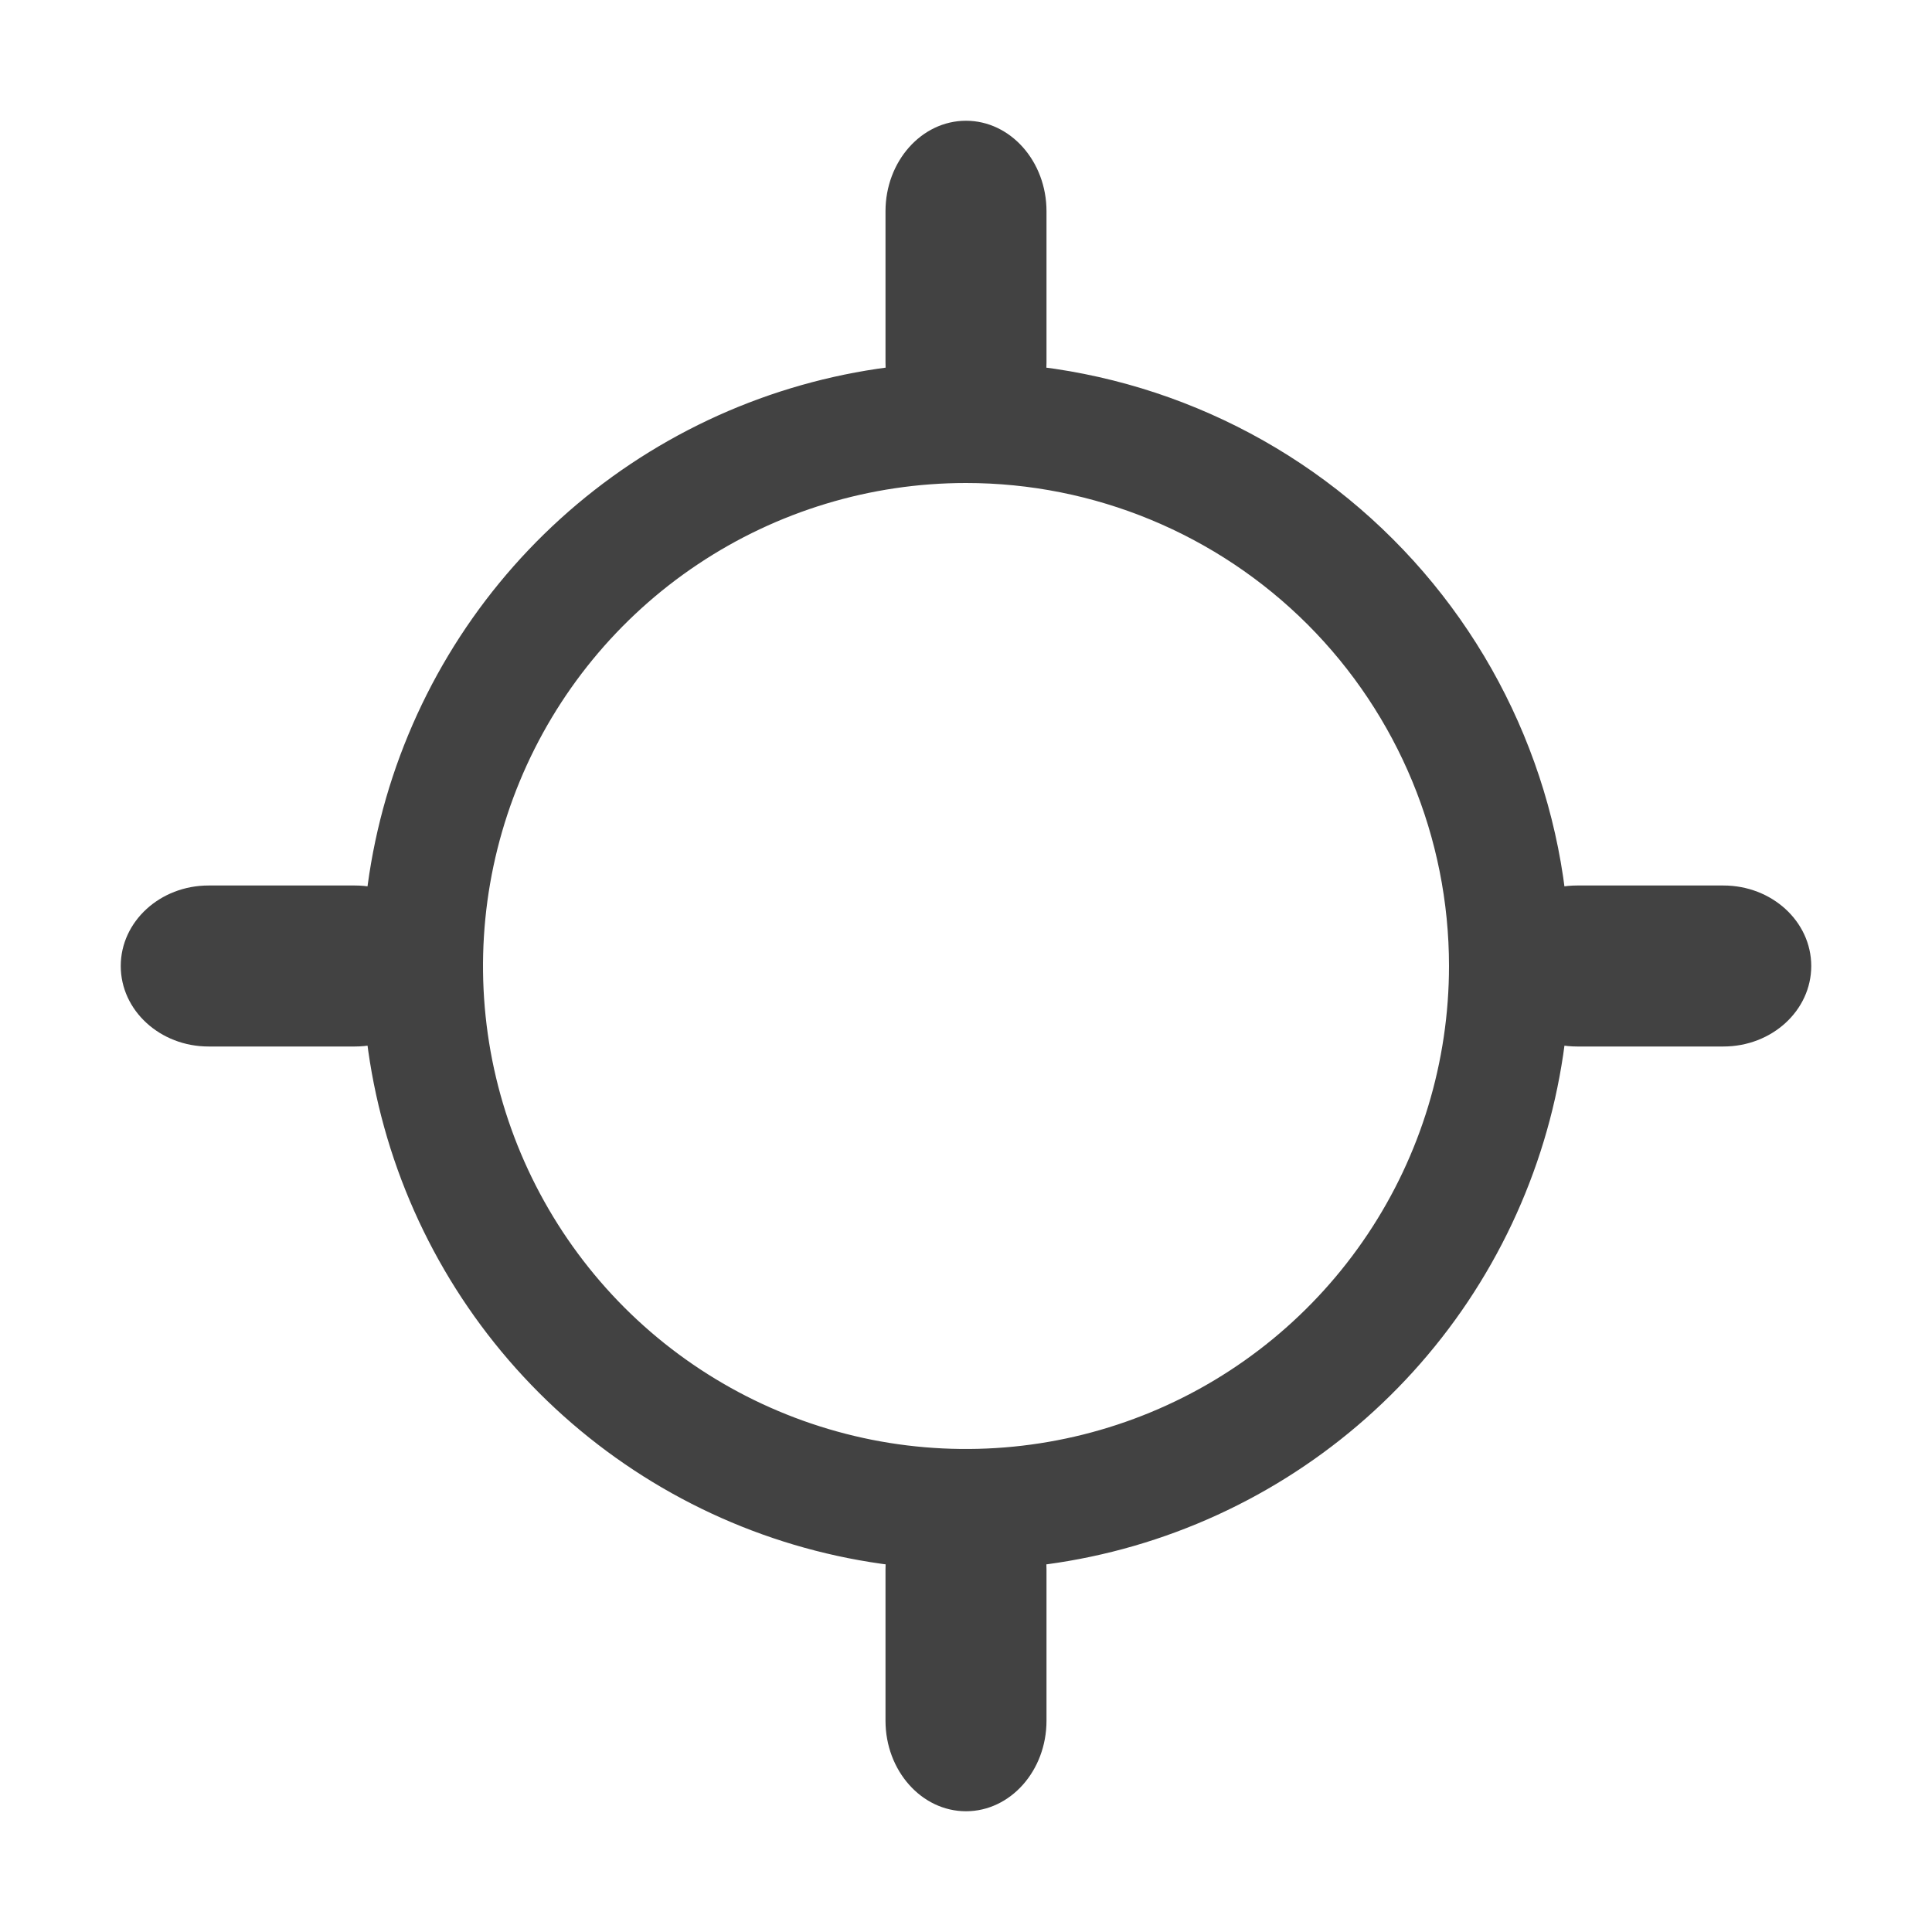 <svg width="24" height="24" viewBox="0 0 24 24" fill="none" xmlns="http://www.w3.org/2000/svg">
<path fill-rule="evenodd" clip-rule="evenodd" d="M12 1.5C12.552 1.5 13 2.004 13 2.625V4.5C13 5.121 12.552 5.625 12 5.625C11.448 5.625 11 5.121 11 4.5V2.625C11 2.004 11.448 1.5 12 1.5Z" fill="#424242"/>
<path fill-rule="evenodd" clip-rule="evenodd" d="M12 18.375C12.552 18.375 13 18.879 13 19.5V21.375C13 21.996 12.552 22.5 12 22.5C11.448 22.5 11 21.996 11 21.375V19.5C11 18.879 11.448 18.375 12 18.375Z" fill="#424242"/>
<path fill-rule="evenodd" clip-rule="evenodd" d="M7.833 5.764C9.067 4.94 10.517 4.5 12 4.5C13.989 4.5 15.897 5.29 17.303 6.697C18.71 8.103 19.5 10.011 19.5 12C19.5 13.483 19.06 14.933 18.236 16.167C17.412 17.4 16.241 18.361 14.87 18.929C13.5 19.497 11.992 19.645 10.537 19.356C9.082 19.067 7.746 18.352 6.697 17.303C5.648 16.254 4.934 14.918 4.644 13.463C4.355 12.008 4.503 10.5 5.071 9.13C5.639 7.759 6.6 6.588 7.833 5.764ZM12 6C10.813 6 9.653 6.352 8.667 7.011C7.68 7.67 6.911 8.608 6.457 9.704C6.003 10.8 5.884 12.007 6.115 13.171C6.347 14.334 6.918 15.403 7.757 16.243C8.596 17.082 9.666 17.653 10.829 17.885C11.993 18.116 13.2 17.997 14.296 17.543C15.393 17.089 16.329 16.32 16.989 15.333C17.648 14.347 18 13.187 18 12C18 10.409 17.368 8.883 16.243 7.757C15.117 6.632 13.591 6 12 6Z" fill="#424242"/>
<path fill-rule="evenodd" clip-rule="evenodd" d="M18.5 12C18.5 11.448 18.988 11 19.591 11H21.409C22.012 11 22.5 11.448 22.5 12C22.5 12.552 22.012 13 21.409 13H19.591C18.988 13 18.5 12.552 18.5 12Z" fill="#424242"/>
<path fill-rule="evenodd" clip-rule="evenodd" d="M1.5 12C1.5 11.448 1.988 11 2.591 11H4.409C5.012 11 5.5 11.448 5.5 12C5.5 12.552 5.012 13 4.409 13H2.591C1.988 13 1.5 12.552 1.5 12Z" fill="#424242"/>
</svg>
